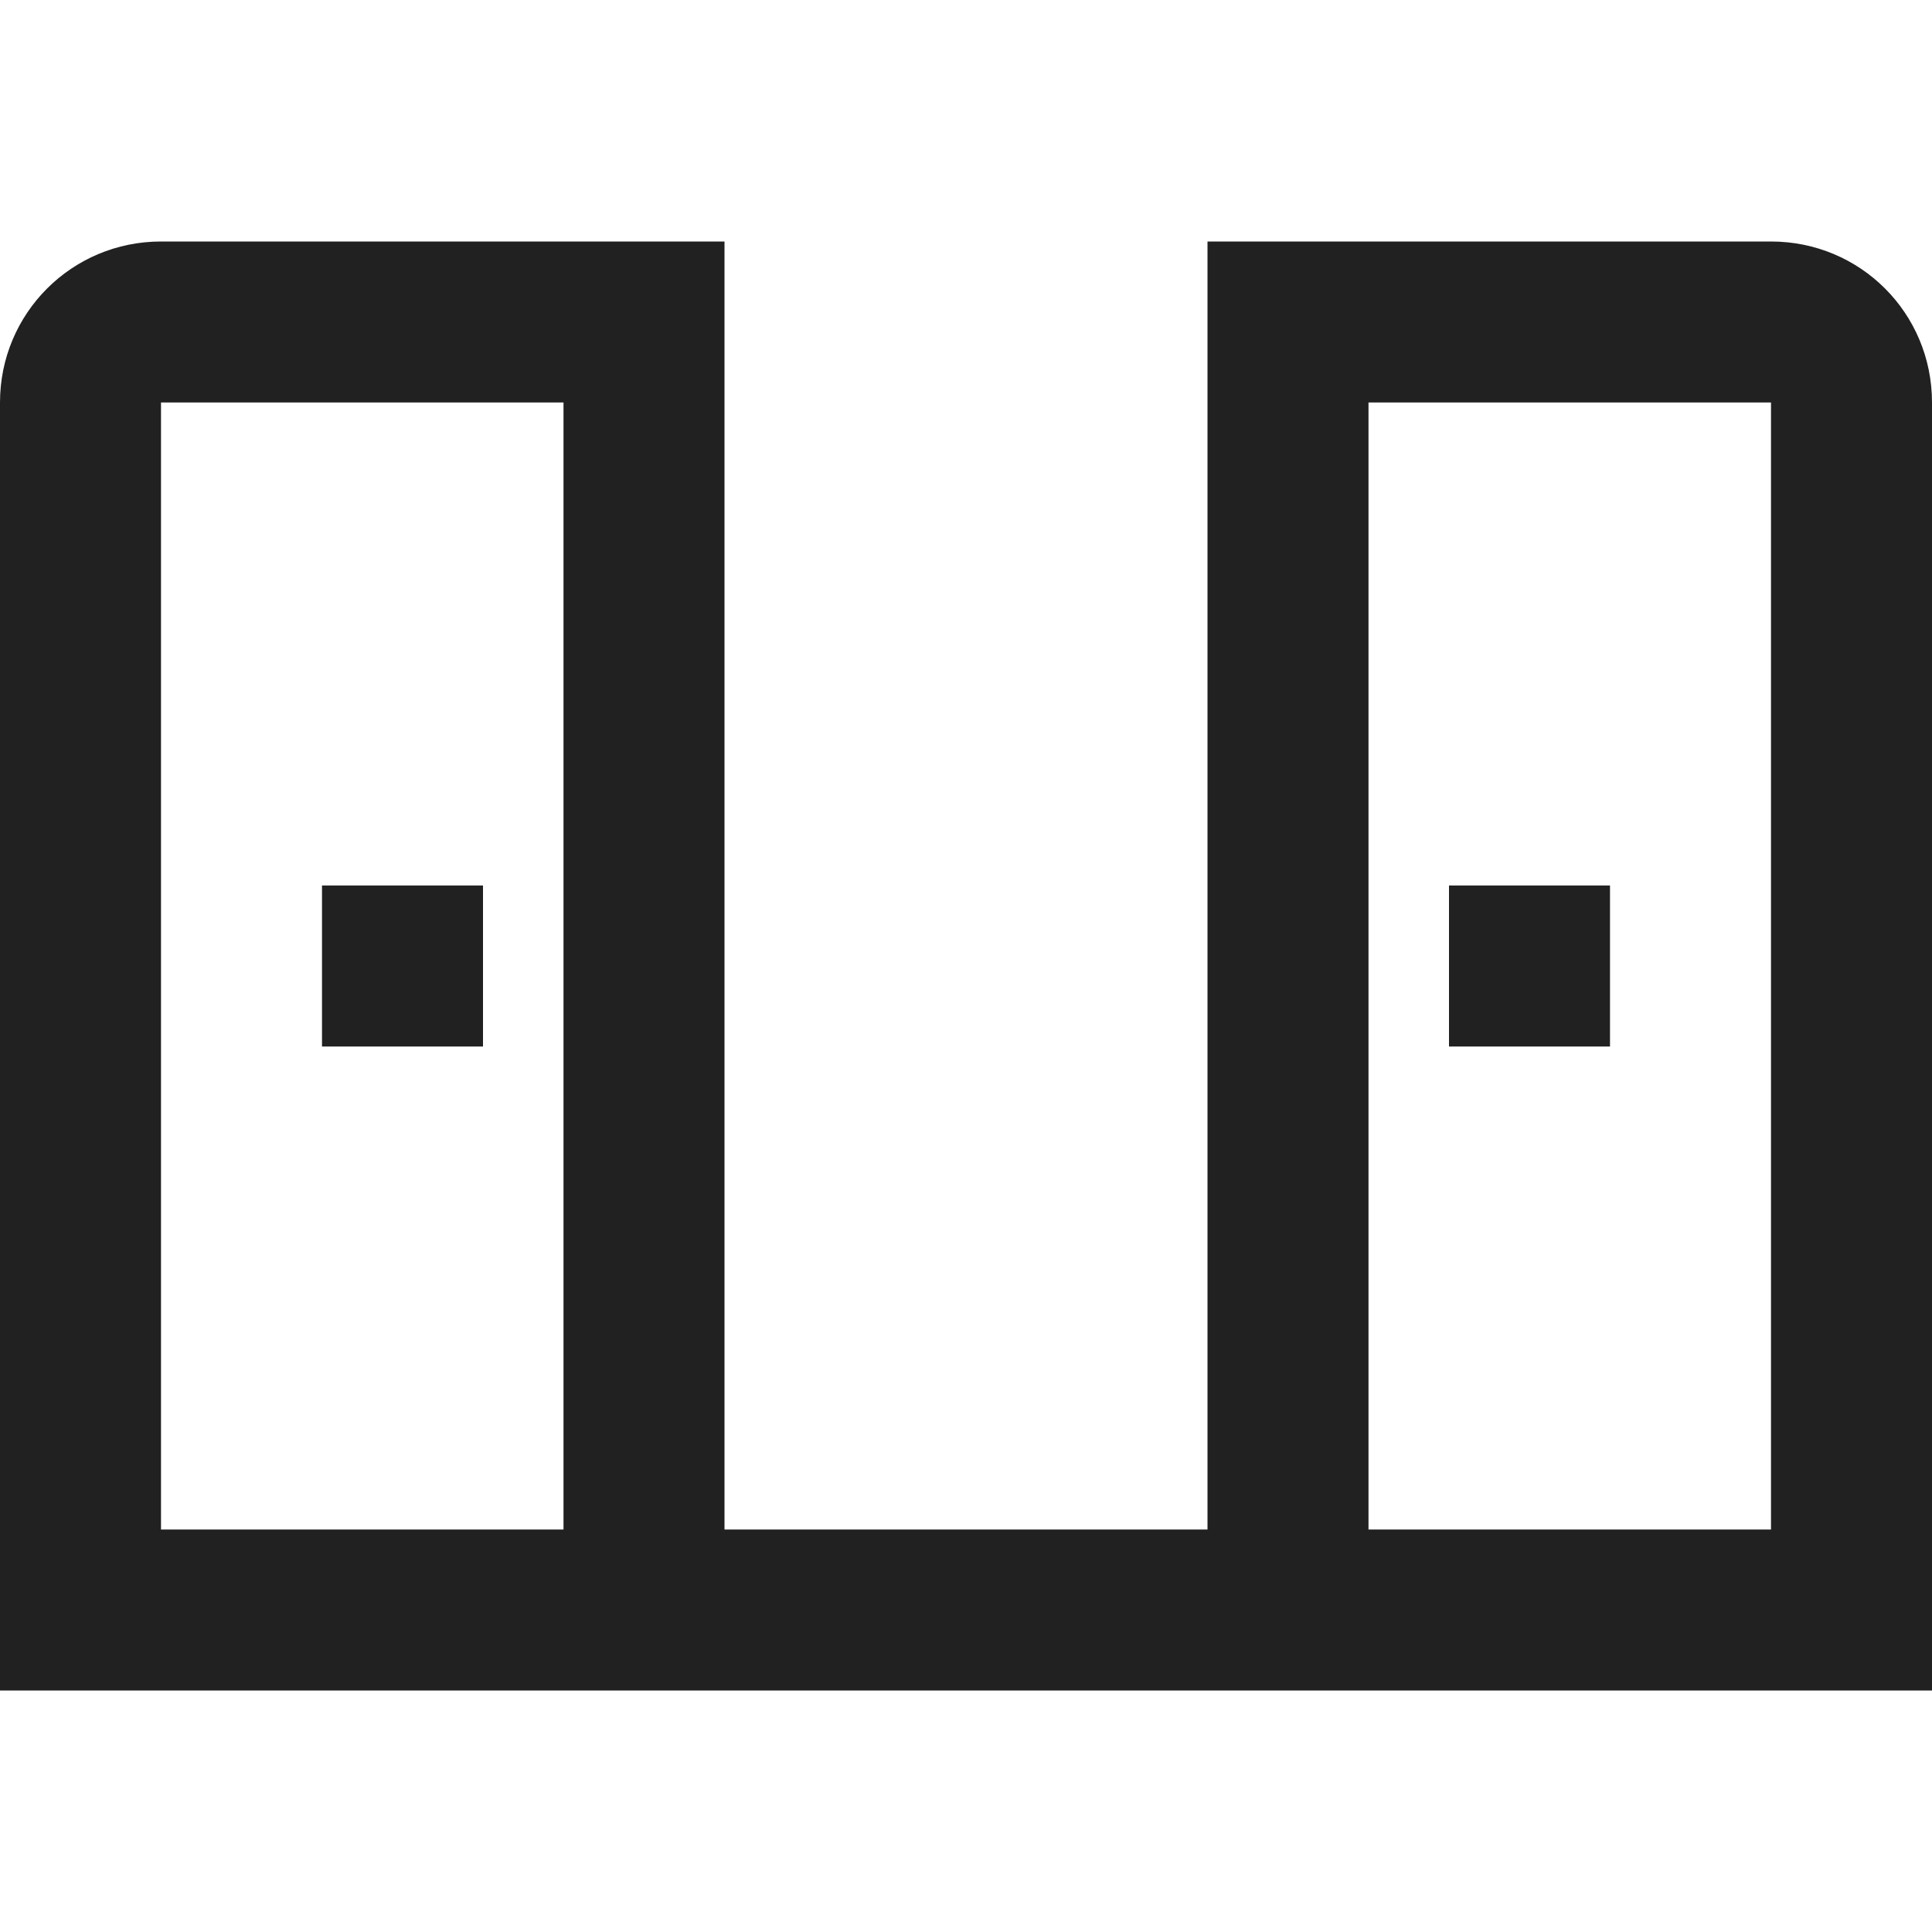 <svg width="240" height="240" viewBox="0 0 240 240" fill="none" xmlns="http://www.w3.org/2000/svg">
<path d="M60 110V130H40V110H60ZM220 50H170V190H220V50ZM70 50H20V190H70V50ZM220 30C231.1 30 240 38.9 240 50V210H0V50C0 38.9 8.94 30 20 30H90V190H150V30H220ZM200 110H180V130H200V110Z" fill="#212121"/>
</svg>
